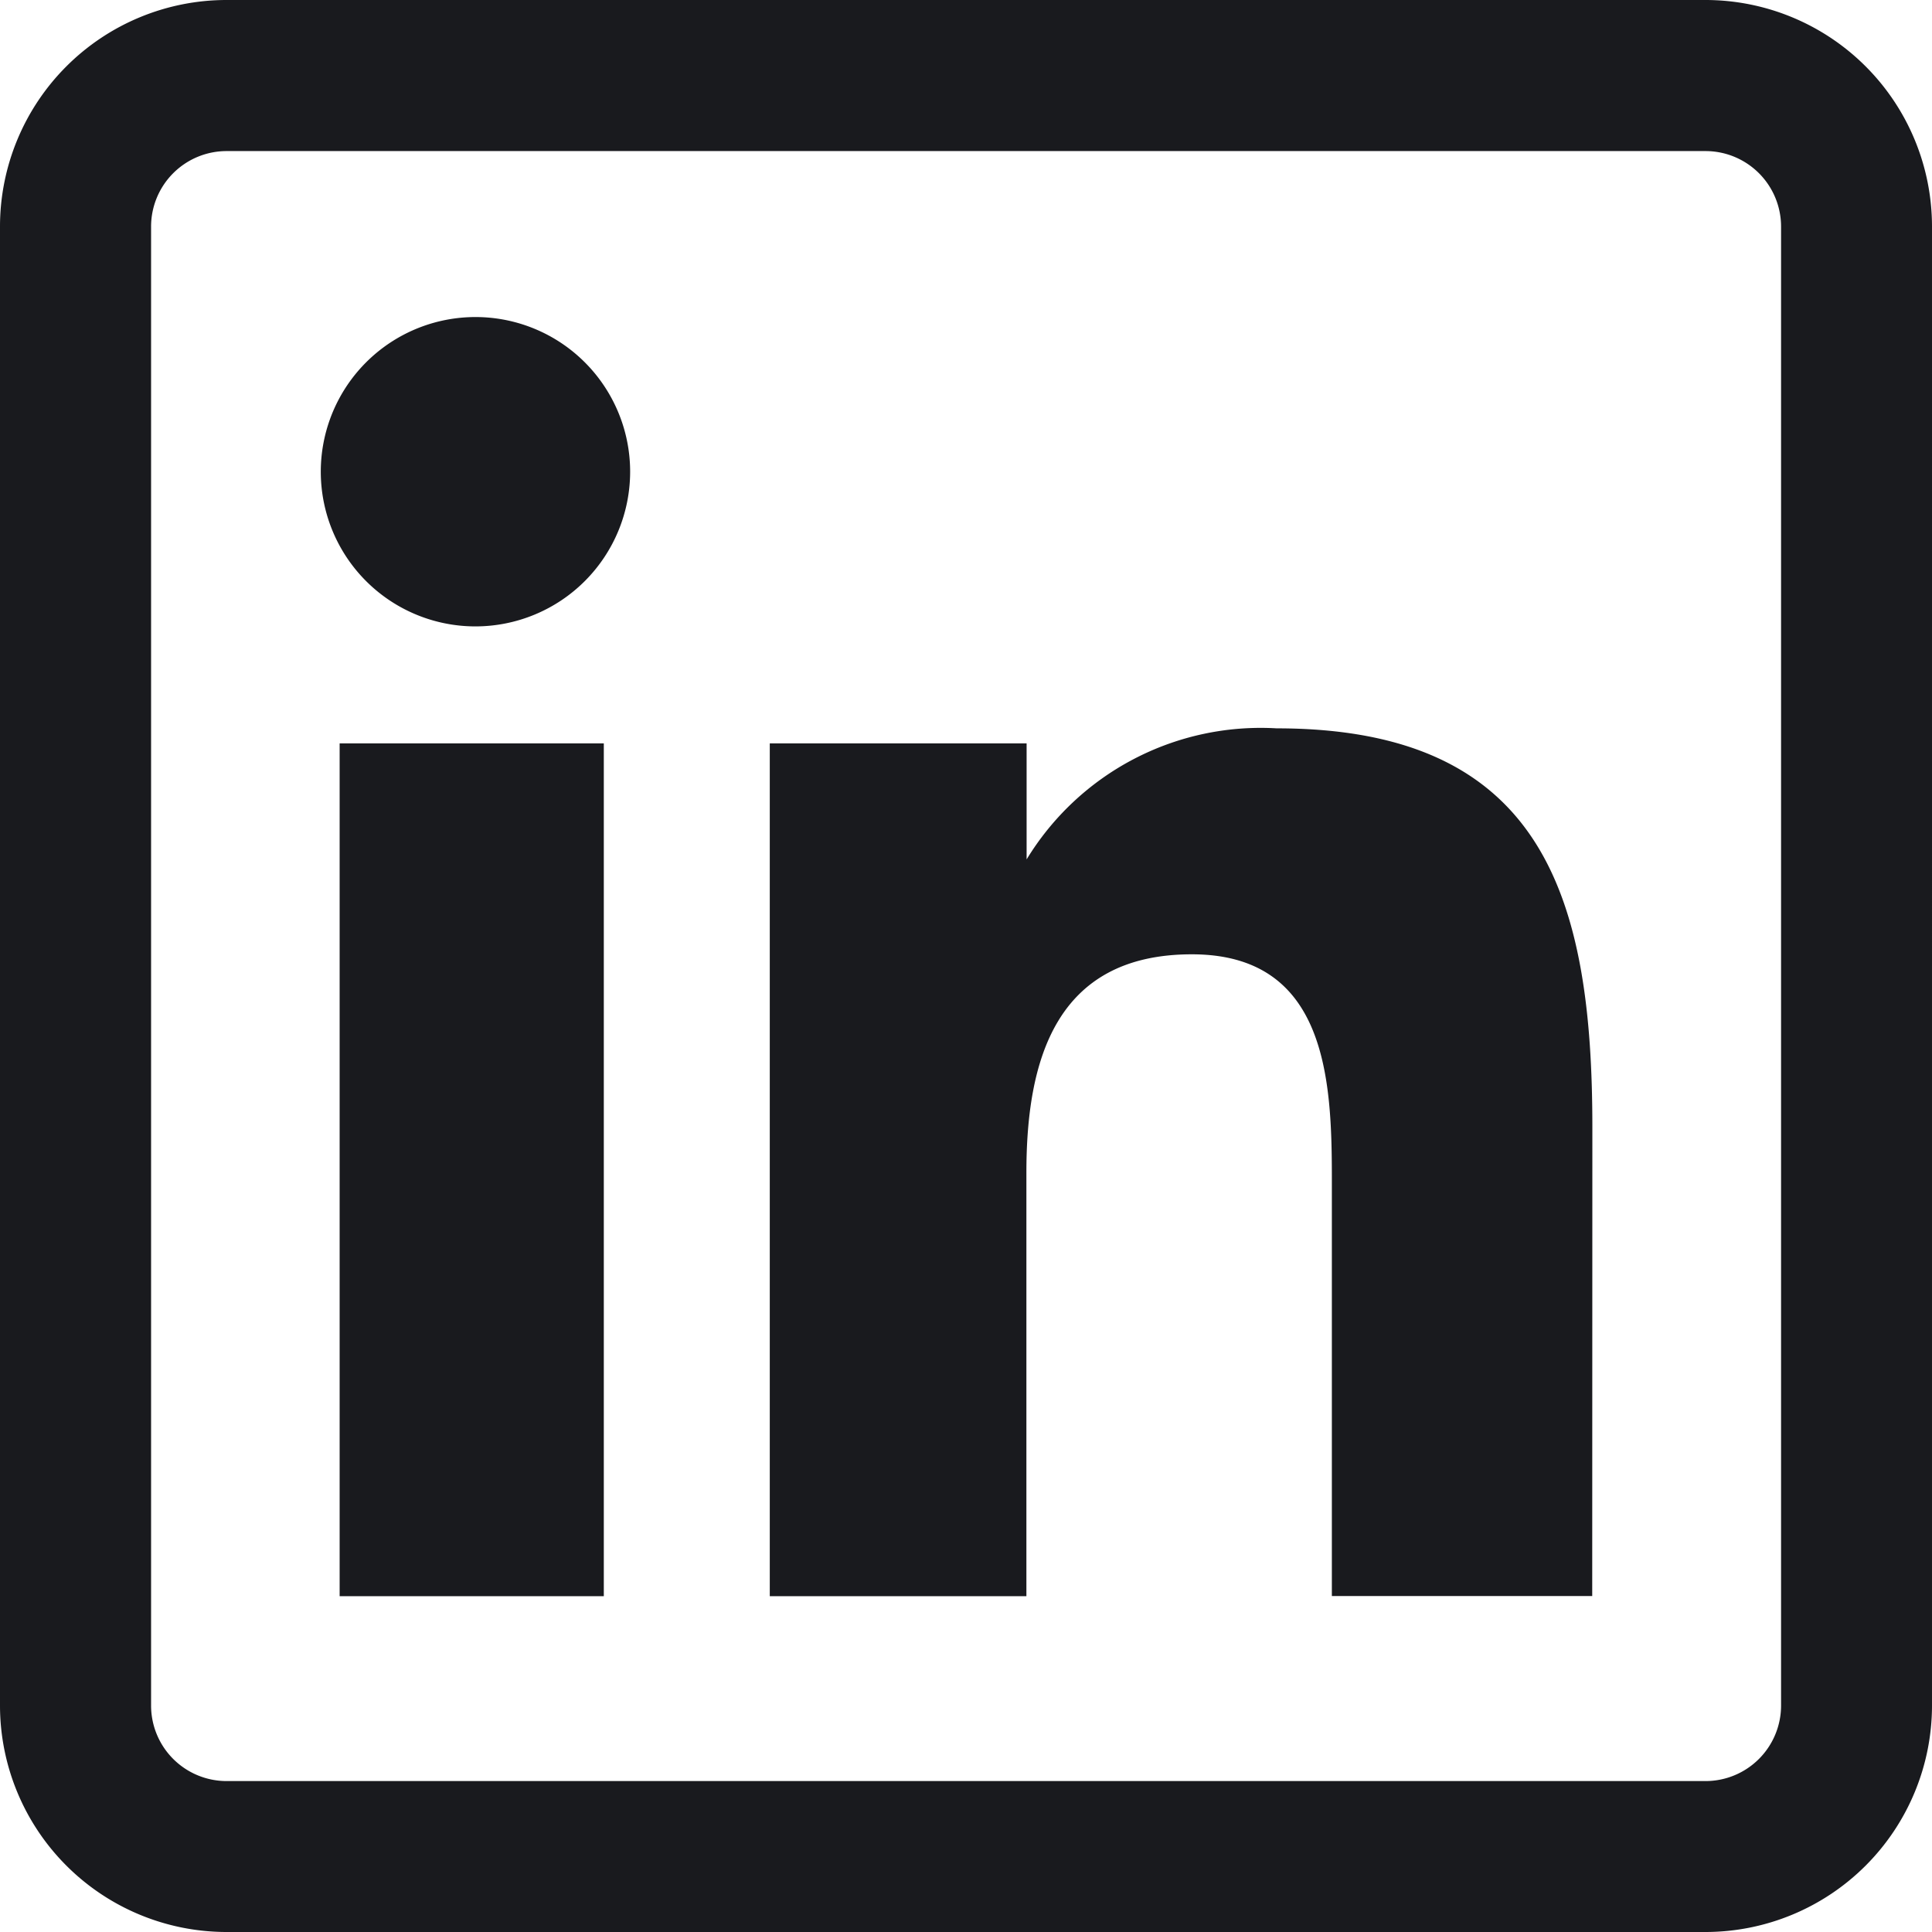 <svg xmlns="http://www.w3.org/2000/svg" width="26.855" height="26.855" viewBox="0 0 26.855 26.855">
    <defs>
        <style>
            .cls-1{fill:#191a1e}
        </style>
    </defs>
    <path id="linkedin" d="M8.393 22.187H4.721V10.333h3.672zm.366-15.63a2.15 2.15 0 1 0-2.149 2.15 2.151 2.151 0 0 0 2.149-2.151zm13.375 9.109c0-3.182-.672-5.542-4.389-5.542a3.81 3.81 0 0 0-3.475 1.822v-1.613H10.7v11.854h3.567V16.3c0-1.541.392-3.035 2.3-3.035 1.885 0 1.946 1.763 1.946 3.132v5.788h3.619zm4.721 8.043V3.147A3.15 3.15 0 0 0 23.708 0H3.147A3.15 3.15 0 0 0 0 3.147v20.561a3.15 3.15 0 0 0 3.147 3.147h20.561a3.15 3.15 0 0 0 3.147-3.147zM23.708 2.1a1.05 1.05 0 0 1 1.049 1.049v20.559a1.05 1.05 0 0 1-1.049 1.049H3.147A1.05 1.05 0 0 1 2.1 23.708V3.147A1.05 1.05 0 0 1 3.147 2.1zm0 0" class="cls-1"/>
</svg>
